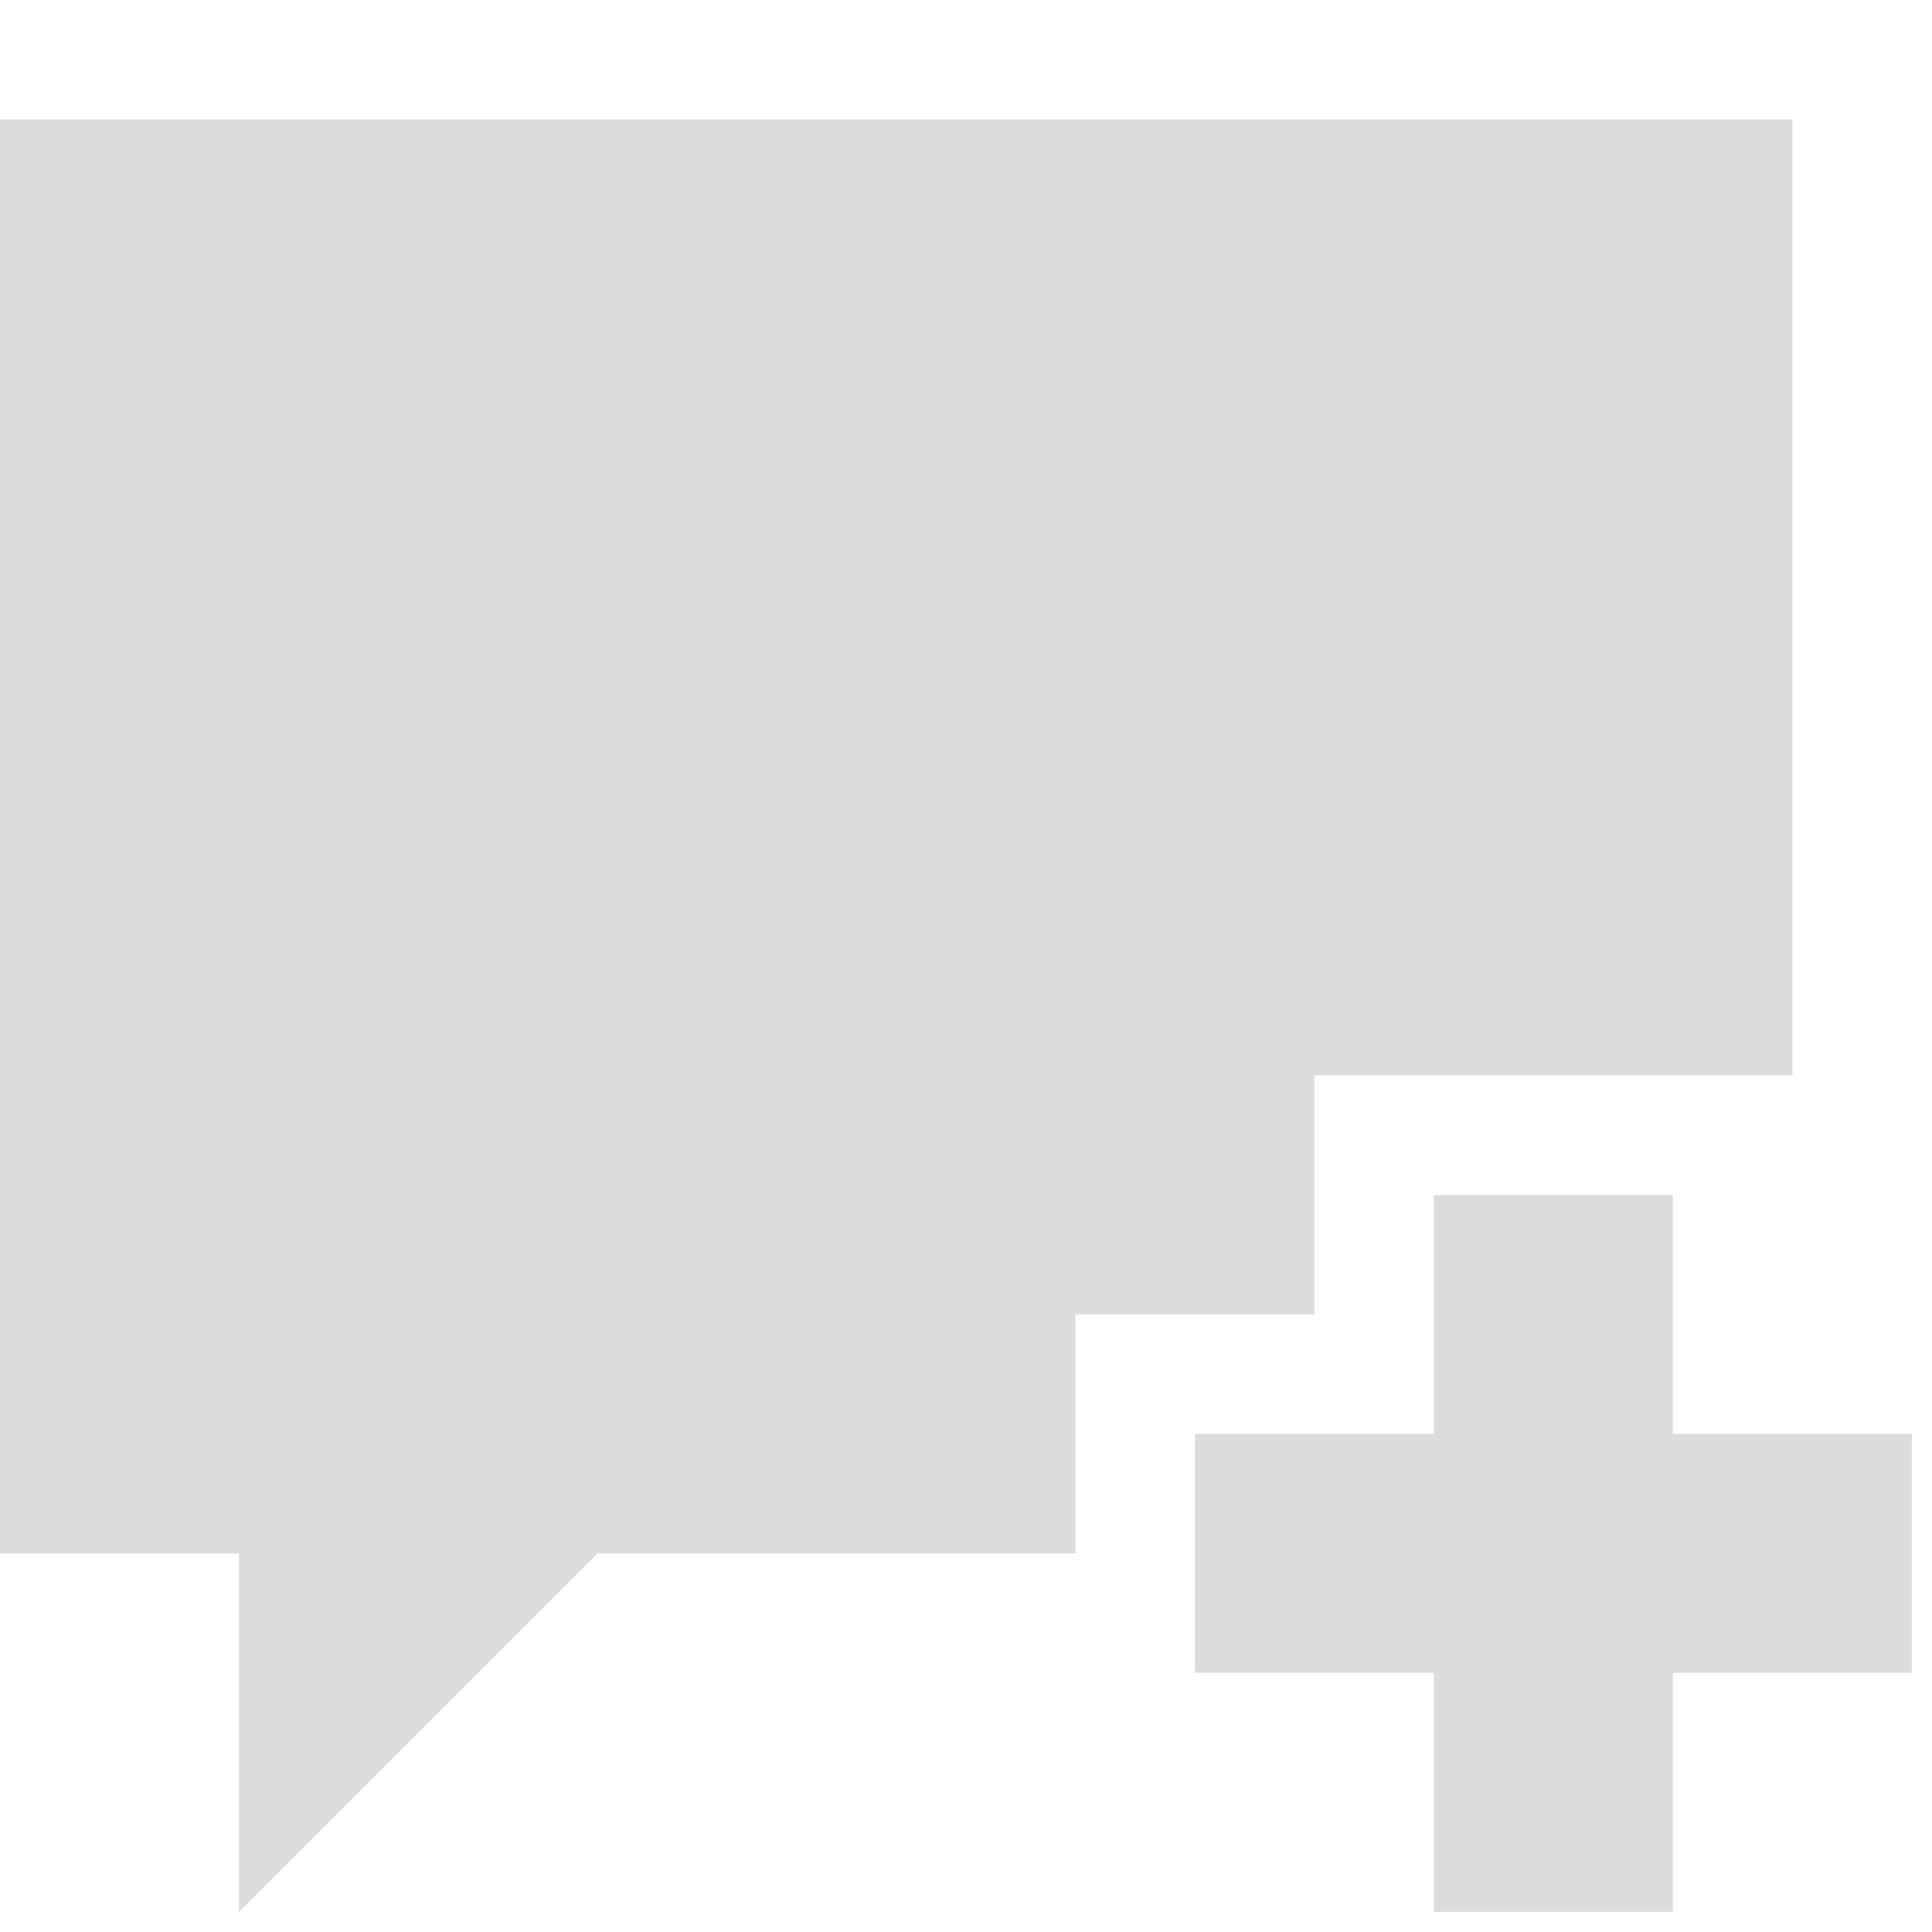 <svg width="24" xmlns="http://www.w3.org/2000/svg" height="24" viewBox="0 0 24 24" xmlns:xlink="http://www.w3.org/1999/xlink">
<path style="fill:#dcdcdc" d="M 0 1.484 L 0 19.297 L 2.969 19.297 L 2.969 23.75 L 7.422 19.297 L 13.359 19.297 L 13.359 16.328 L 16.328 16.328 L 16.328 13.359 L 22.266 13.359 L 22.266 1.484 Z M 17.812 14.844 L 17.812 17.812 L 14.844 17.812 L 14.844 20.781 L 17.812 20.781 L 17.812 23.75 L 20.781 23.75 L 20.781 20.781 L 23.75 20.781 L 23.75 17.812 L 20.781 17.812 L 20.781 14.844 Z "/>
</svg>
